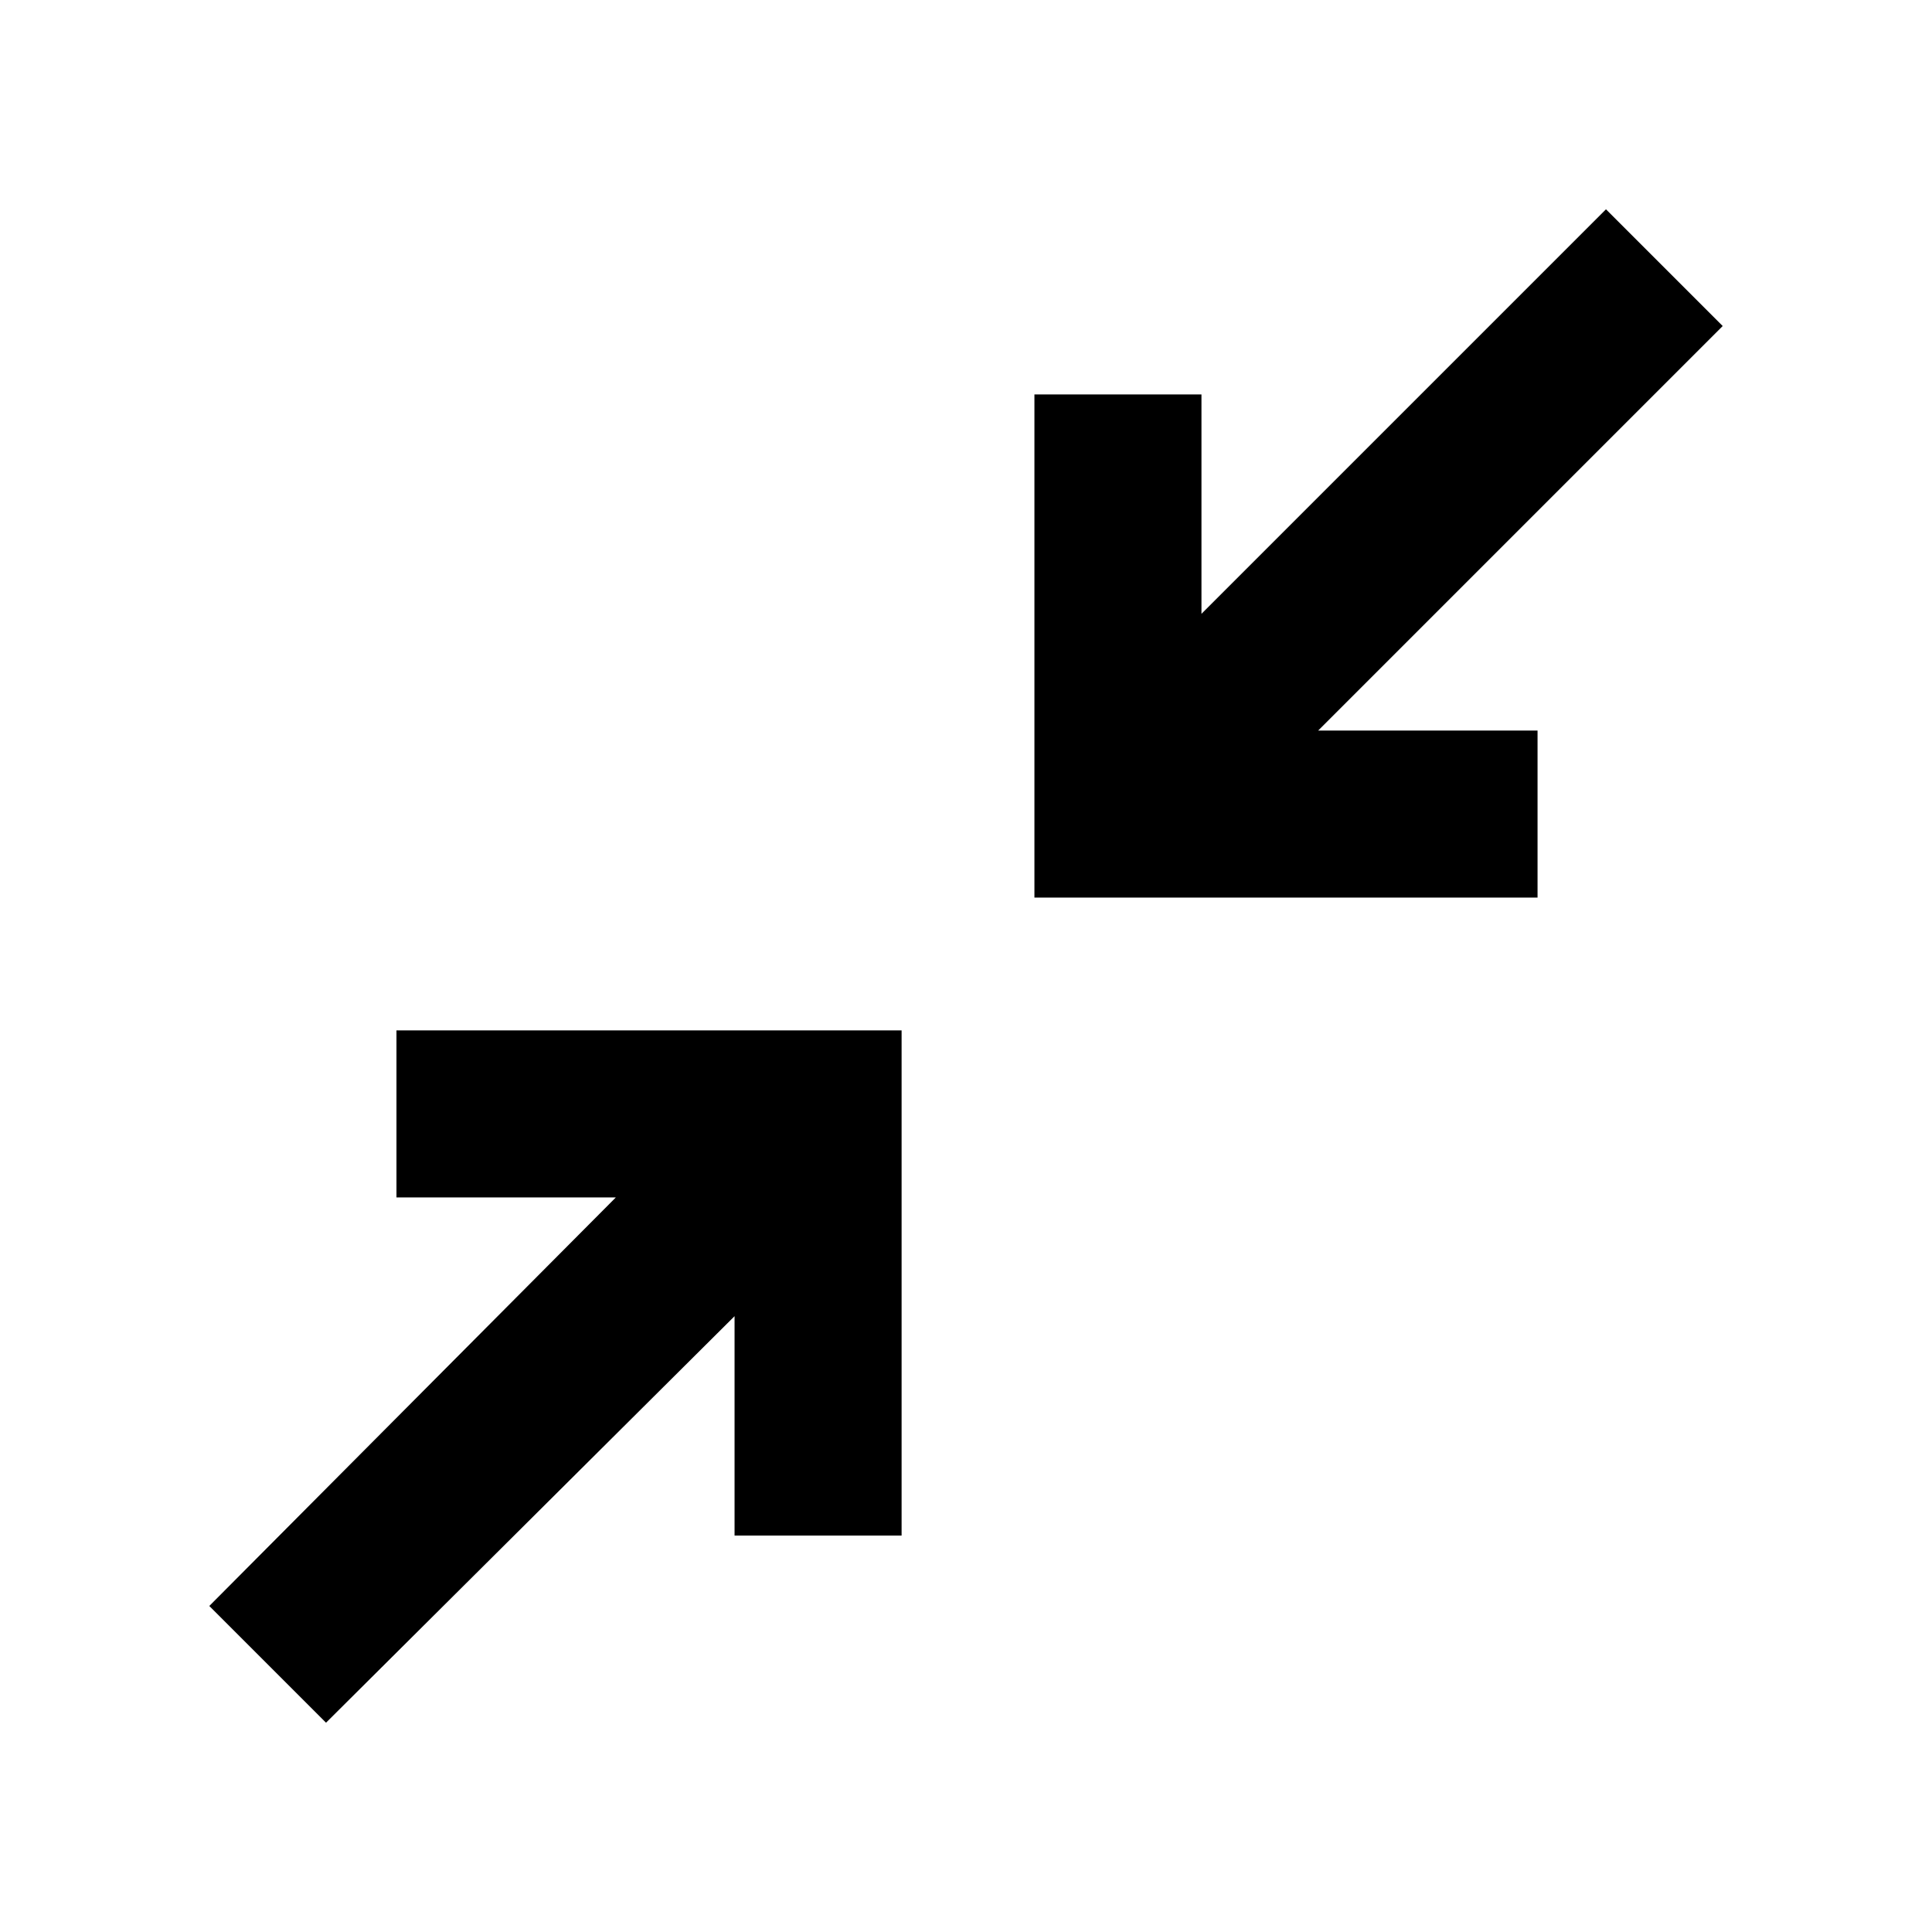 <svg xmlns="http://www.w3.org/2000/svg" height="48" width="48"><path d="M25.7 22.3V9.8H29.85V15.25L39.9 5.2L42.8 8.1L32.75 18.15H38.2V22.3ZM8.1 42.8 5.2 39.9 15.3 29.75H9.85V25.6H22.4V38.15H18.25V32.7Z"/></svg>